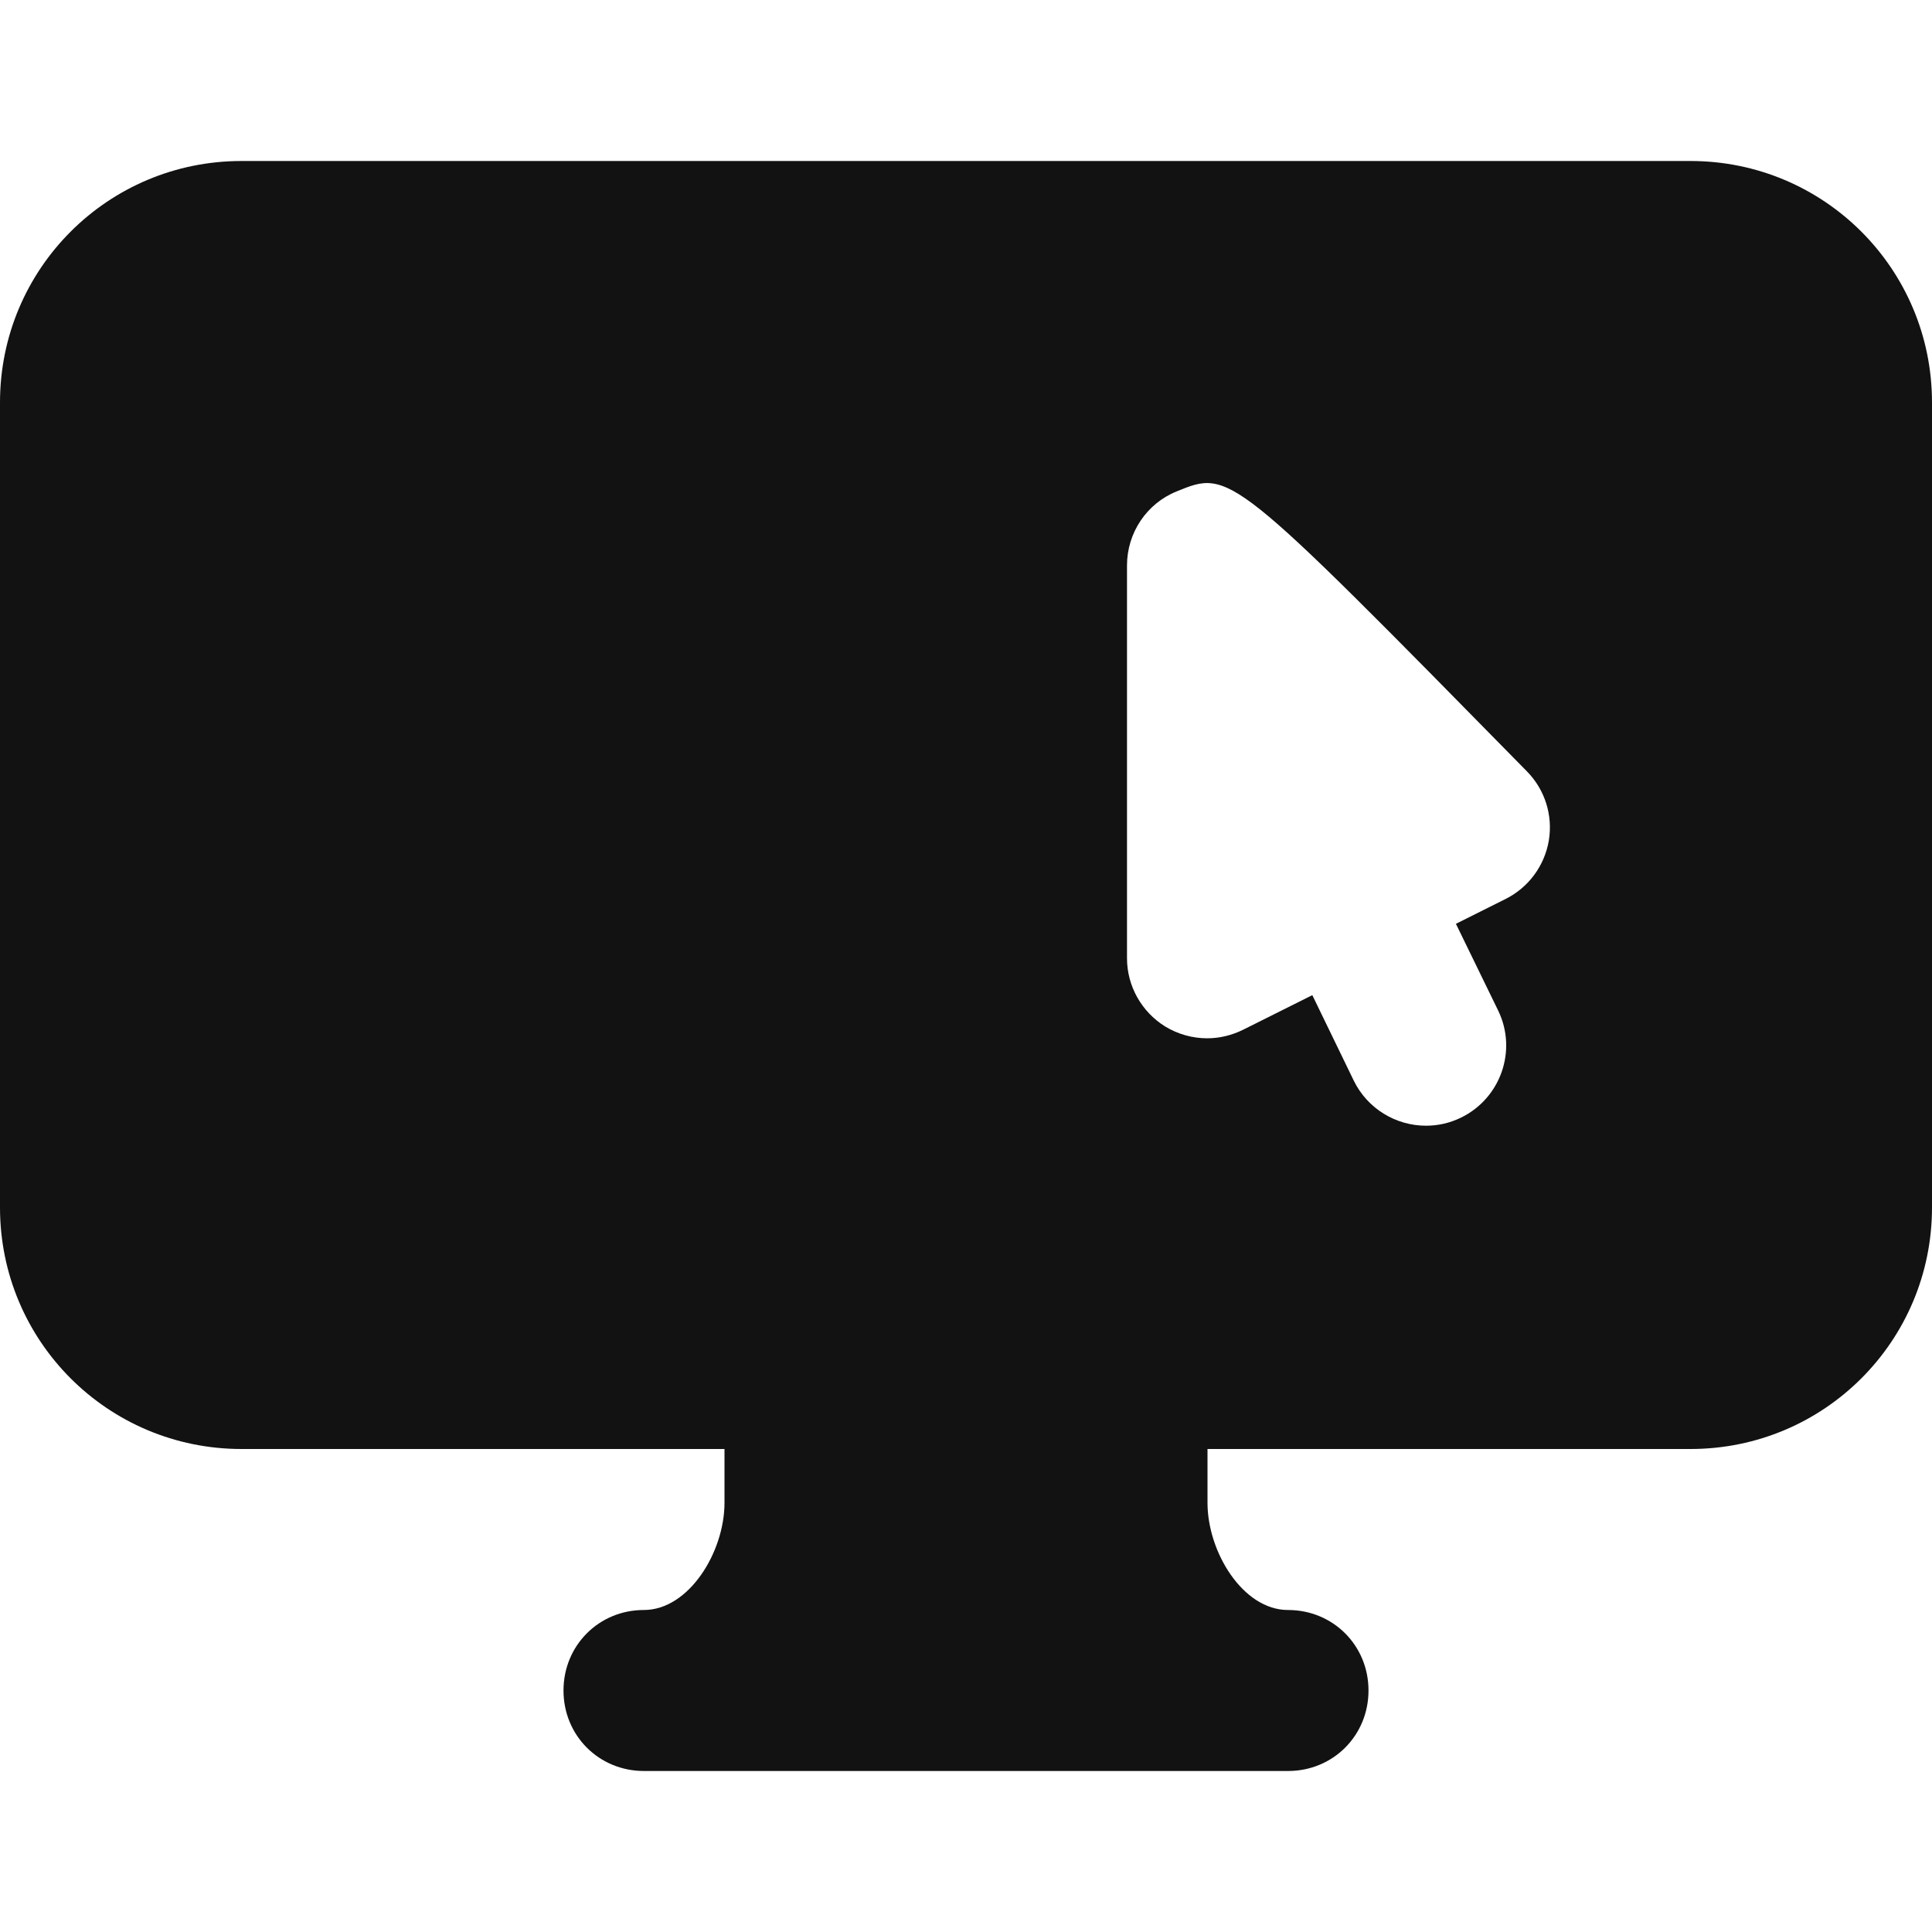 <svg width="12" height="12" viewBox="0 0 12 12" fill="none" xmlns="http://www.w3.org/2000/svg">
<path d="M7.498 6.449C7.407 6.449 7.316 6.424 7.236 6.375C7.09 6.284 7 6.124 7 5.952V3.512C7 3.31 7.122 3.127 7.309 3.052C7.642 2.916 7.642 2.916 9.484 4.791C9.596 4.905 9.646 5.064 9.62 5.221C9.593 5.379 9.493 5.513 9.351 5.584L9.043 5.738L9.306 6.278C9.425 6.525 9.321 6.822 9.074 6.942C9.004 6.976 8.931 6.992 8.857 6.992C8.672 6.992 8.494 6.888 8.408 6.711L8.151 6.181L7.721 6.396C7.65 6.431 7.574 6.449 7.498 6.449ZM10.5 1L1.5 1C0.67 1 0 1.67 0 2.5V7.5C0 8.33 0.67 9 1.5 9H4.5V9.334C4.5 9.64 4.279 10 3.999 10C3.72 10 3.5 10.22 3.5 10.5C3.5 10.78 3.72 11 4 11C4.187 11 5.52 11 8 11C8.28 11 8.5 10.78 8.5 10.5C8.5 10.22 8.28 10 8 10C7.72 10 7.5 9.64 7.5 9.334V9H10.5C11.33 9 12 8.33 12 7.5V2.5C12 1.67 11.33 1 10.5 1Z" fill="#121212"/>
</svg>
